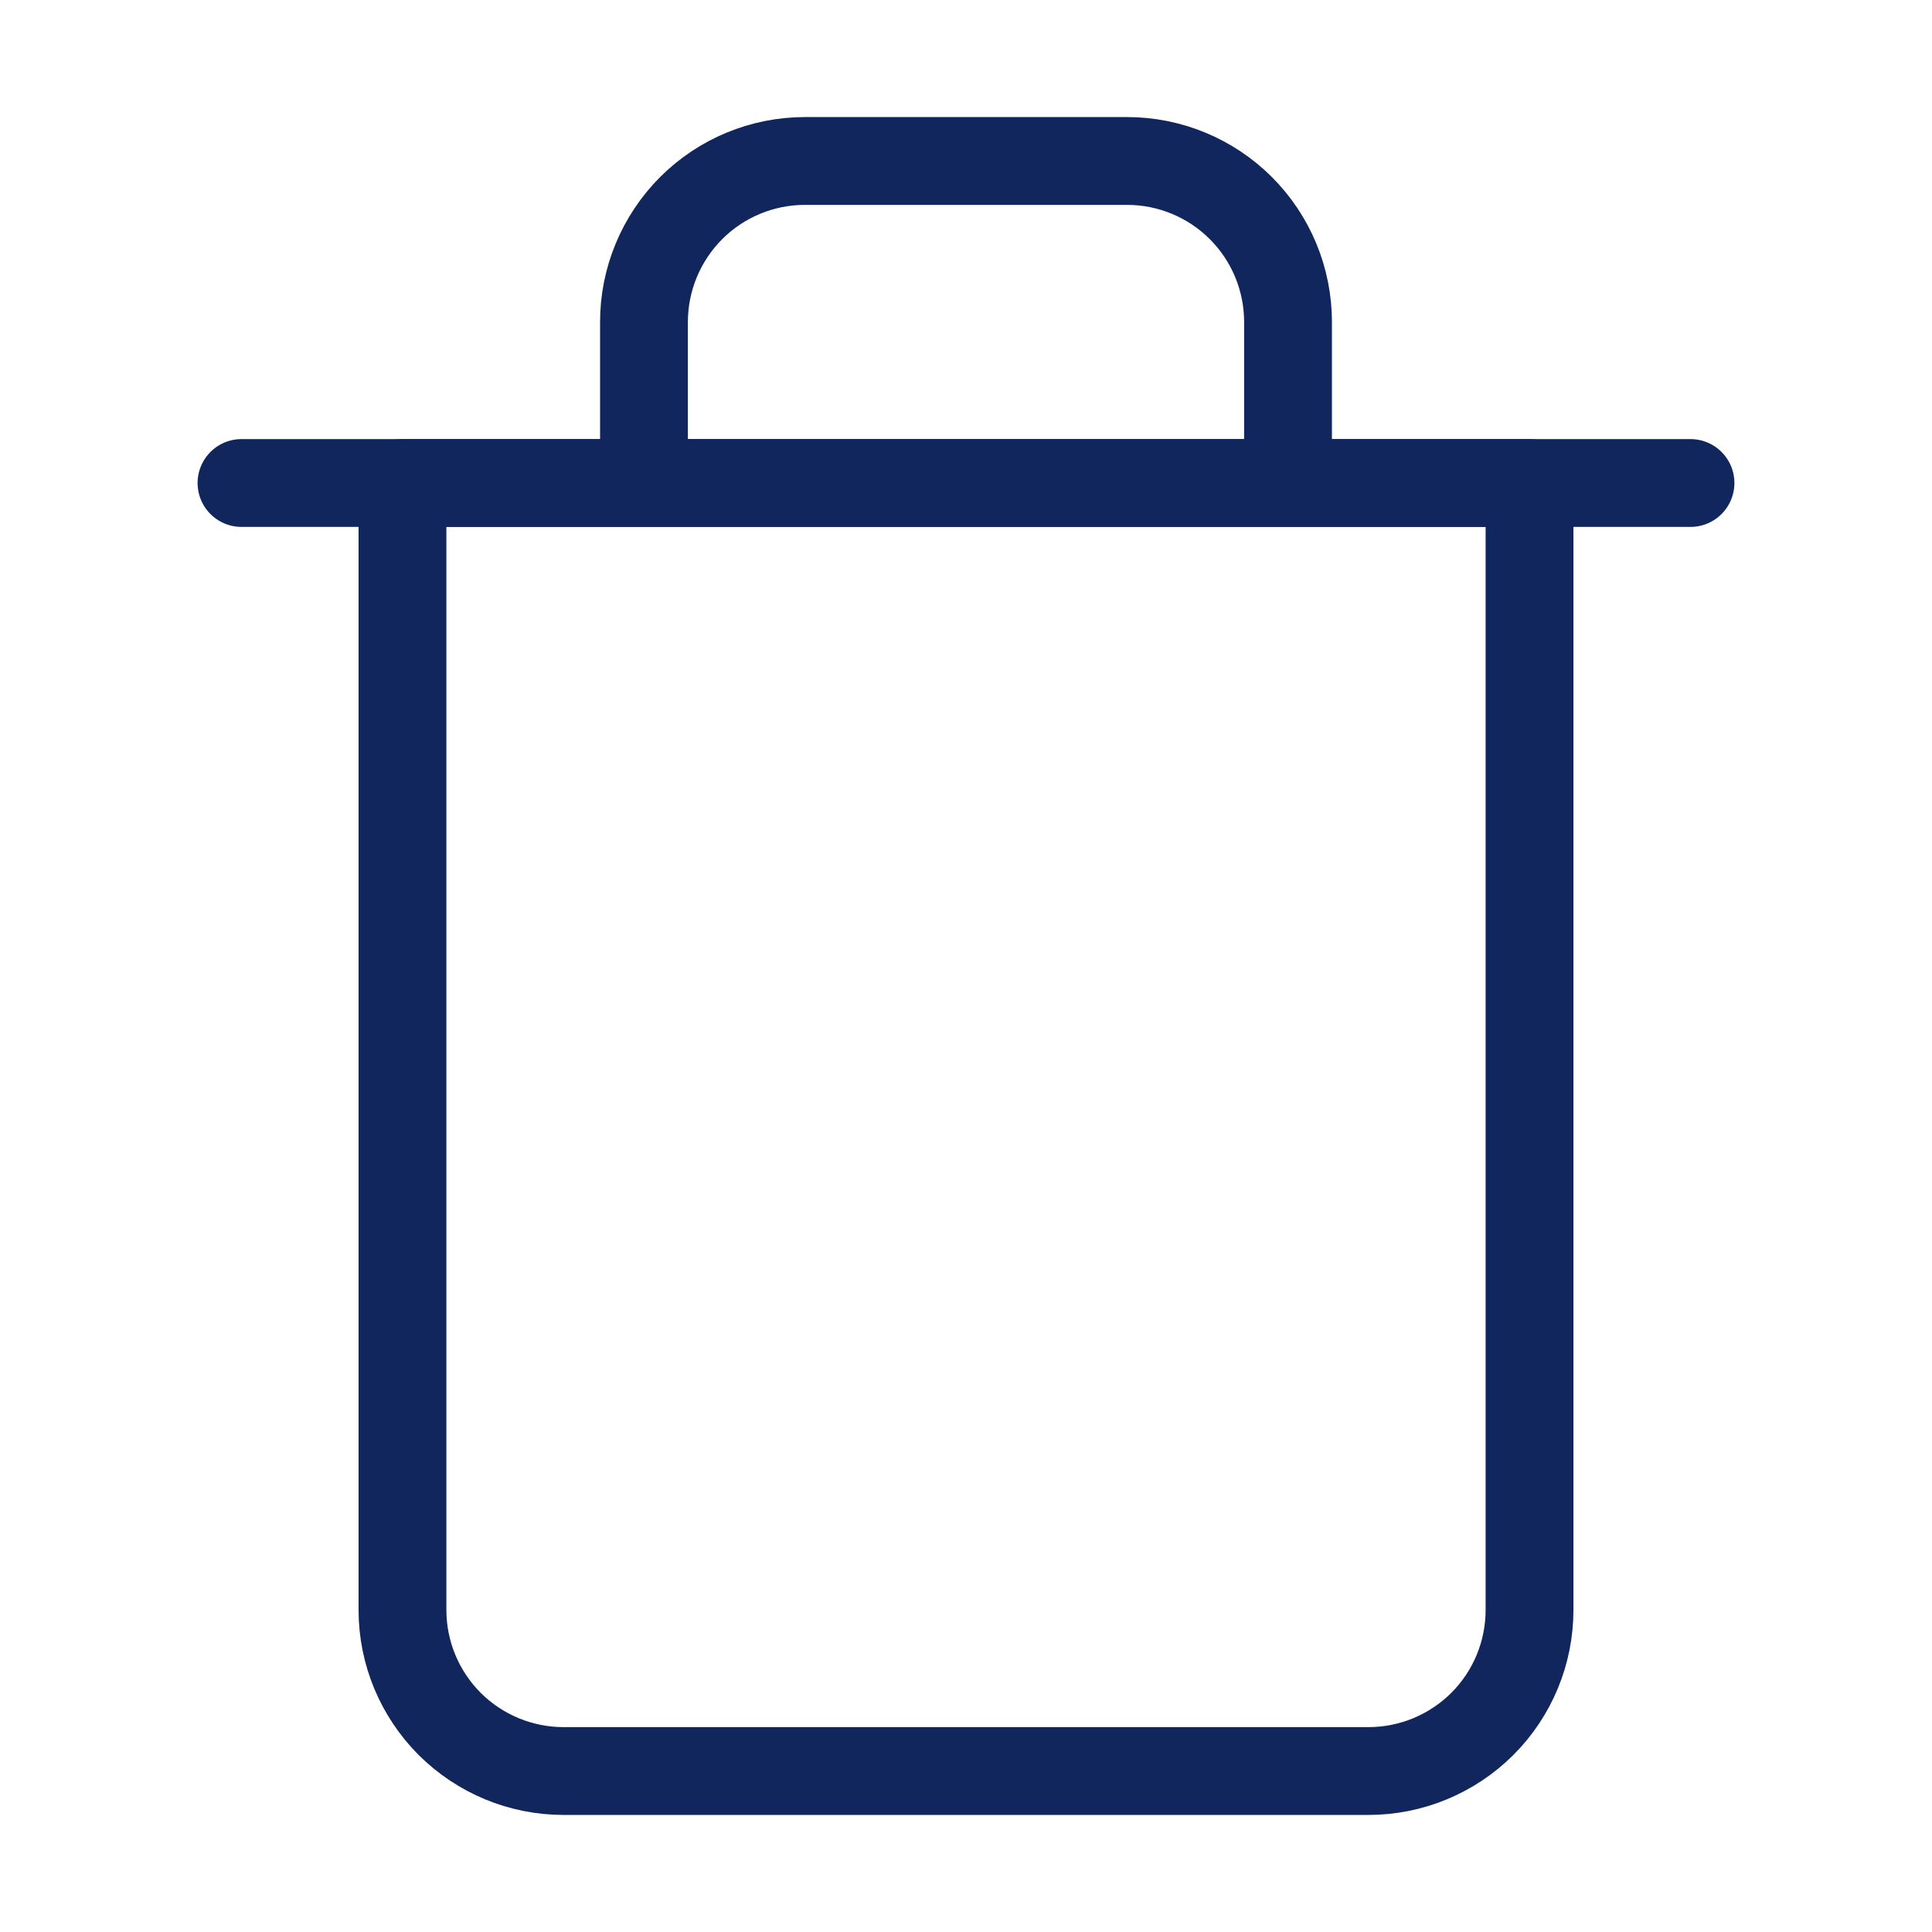 <svg width="22" height="22" viewBox="0 0 22 22" fill="none" xmlns="http://www.w3.org/2000/svg">
<path d="M2.75 5.5H4.583H19.25" stroke="#12265E" stroke-linecap="round" stroke-linejoin="round"/>
<path d="M7.333 5.5V3.667C7.333 3.18 7.527 2.714 7.87 2.37C8.214 2.026 8.68 1.833 9.167 1.833H12.833C13.32 1.833 13.786 2.026 14.13 2.37C14.474 2.714 14.667 3.18 14.667 3.667V5.5M17.417 5.5V18.333C17.417 18.82 17.224 19.286 16.88 19.63C16.536 19.973 16.07 20.167 15.583 20.167H6.417C5.93 20.167 5.464 19.973 5.12 19.63C4.777 19.286 4.583 18.82 4.583 18.333V5.5H17.417Z" stroke="#12265E" stroke-linecap="round" stroke-linejoin="round"/>
</svg>
